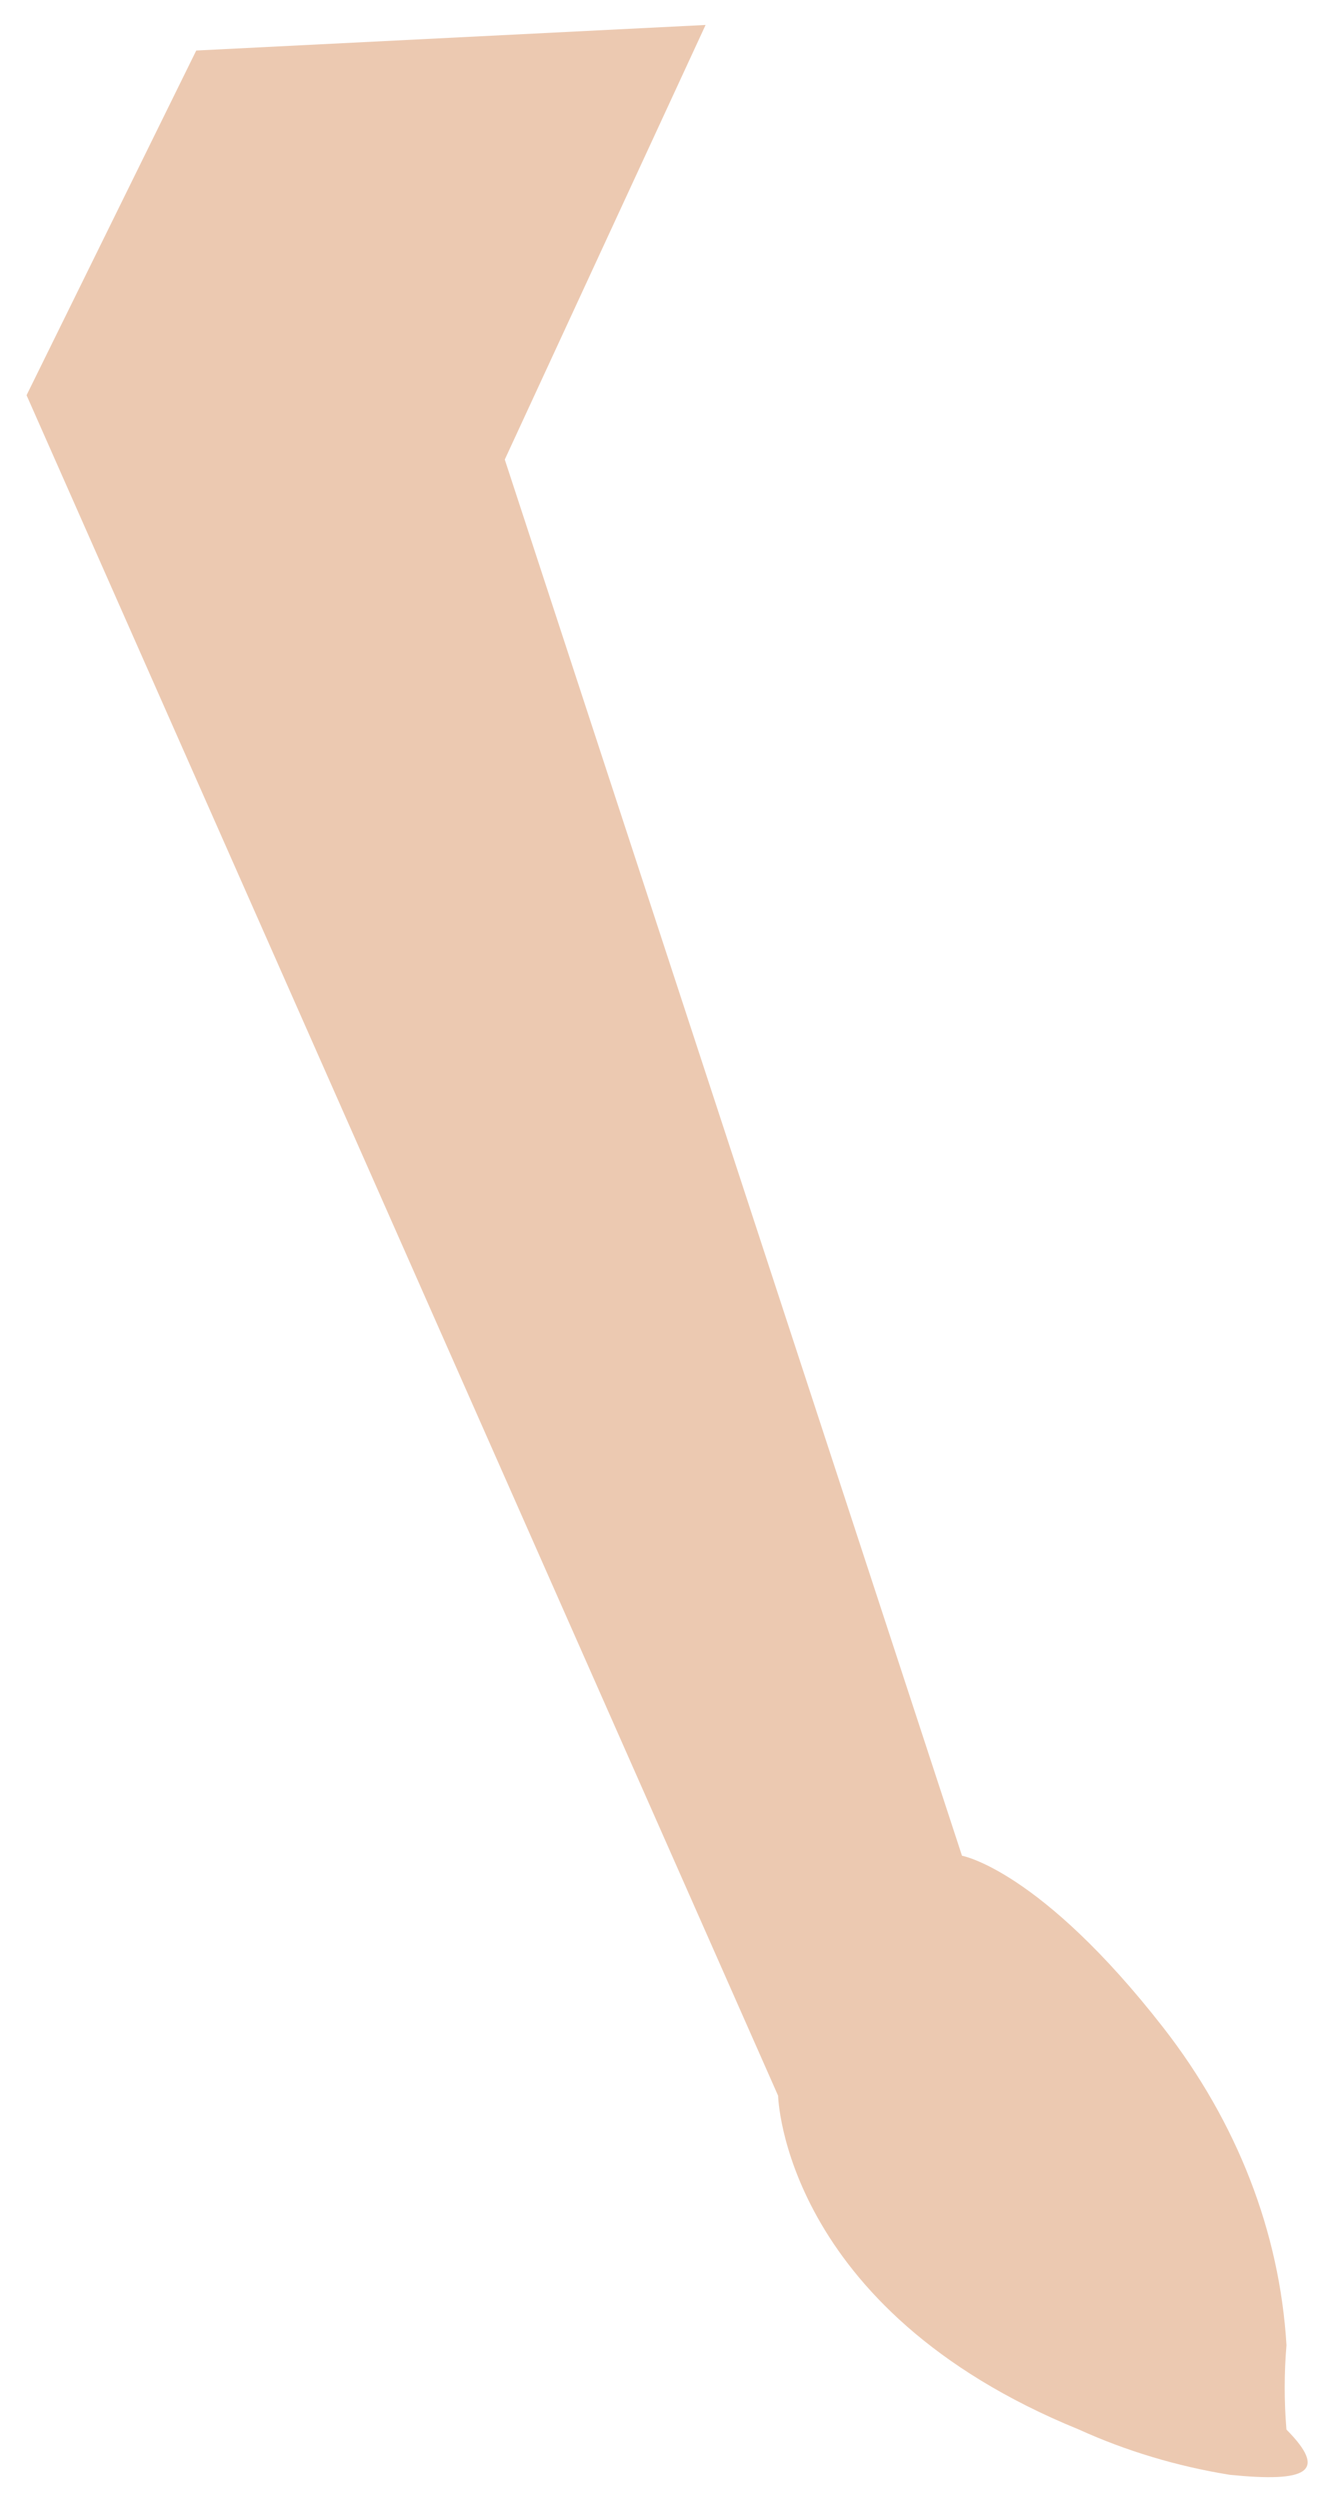 <?xml version="1.0" encoding="UTF-8" standalone="no"?><svg width='40' height='75' viewBox='0 0 40 75' fill='none' xmlns='http://www.w3.org/2000/svg'>
<path d='M5.889 1.516L0.797 11.858L23.349 62.878C23.349 62.878 23.489 69.275 32.379 72.895C33.796 73.539 35.323 73.997 36.907 74.253C39.198 74.482 39.878 74.181 38.603 72.895C38.533 72.052 38.533 71.206 38.604 70.363C38.401 66.972 37.127 63.687 34.91 60.838C31.214 56.094 28.867 55.678 28.867 55.678L15.147 13.788L21.173 0.749L5.889 1.516Z' fill='#ECC9B1'/>
</svg>
